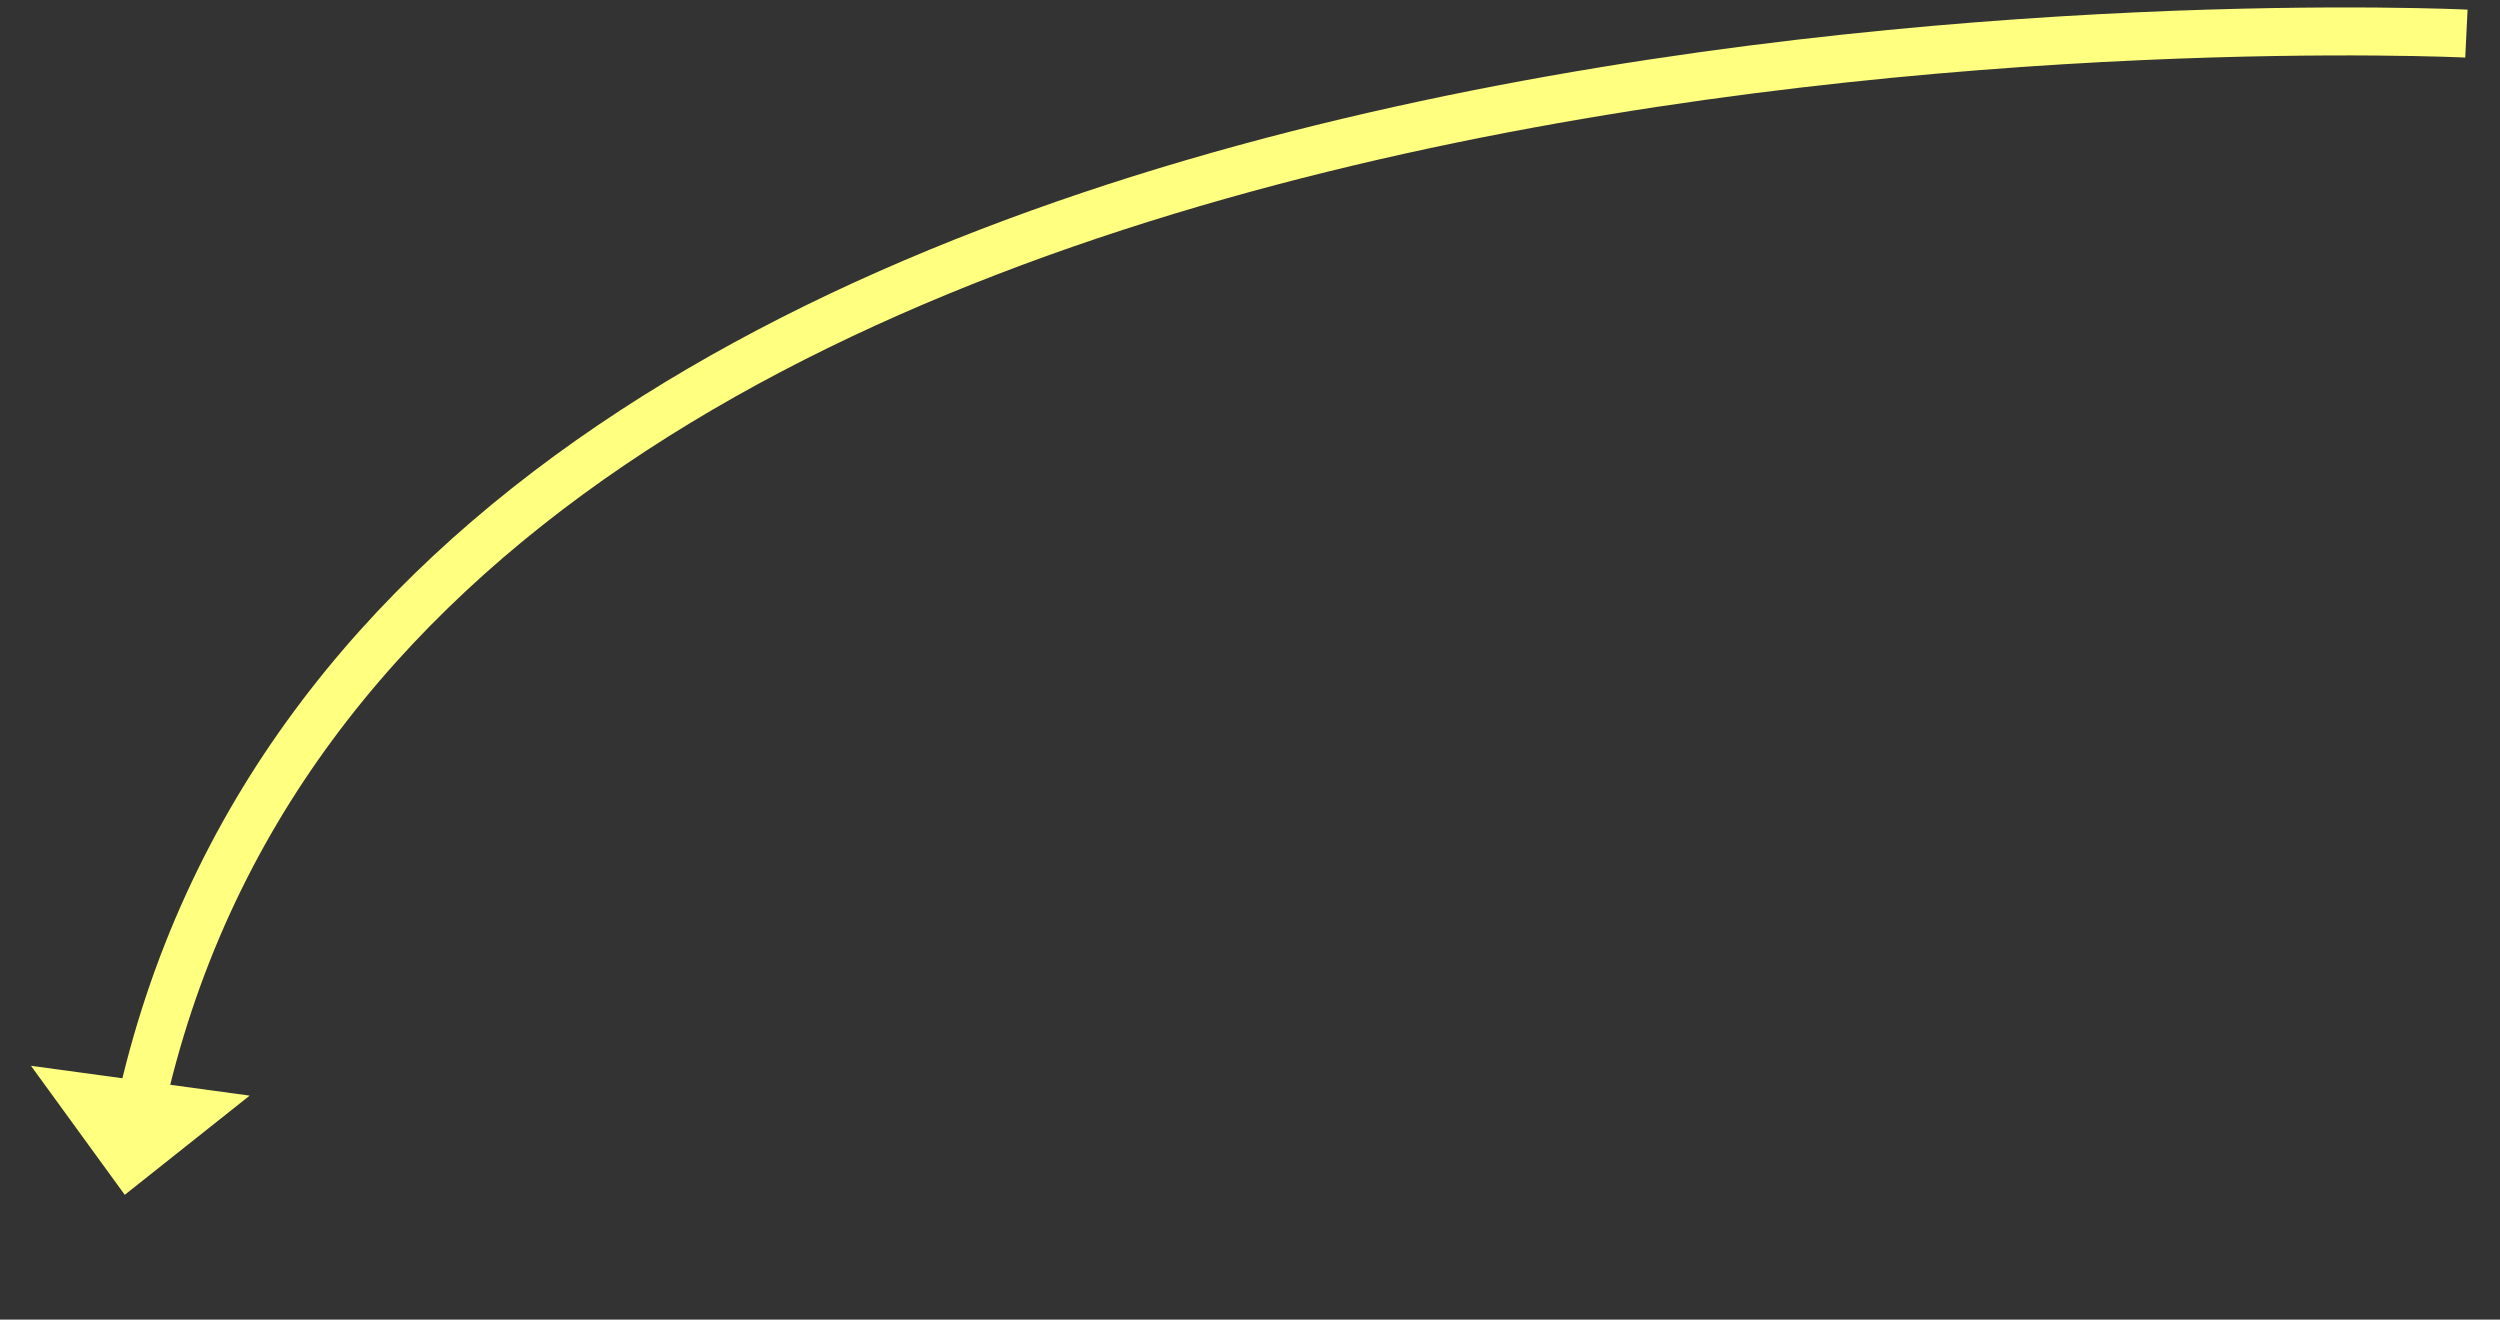 ﻿<?xml version="1.0" encoding="utf-8"?>
<svg version="1.1" xmlns:xlink="http://www.w3.org/1999/xlink" width="260.5px" height="137.5px" xmlns="http://www.w3.org/2000/svg">
  <rect width="100%" height="100%" fill="#333333" stroke="none"/>
  <g transform="matrix(1 0 0 1 -288 -4482.5 )">
    <path d="M 244 1  C 244 1  28.253 -9.501  1.563 113.137  " stroke-width="5" stroke="#ffff80" fill="none" transform="matrix(1 0 0 1 301 4485 )" />
    <path d="M -9.773 108.556  L 0 122  L 13.016 111.664  L -9.773 108.556  Z " fill-rule="nonzero" fill="#ffff80" stroke="none" transform="matrix(1 0 0 1 301 4485 )" />
  </g>
</svg>